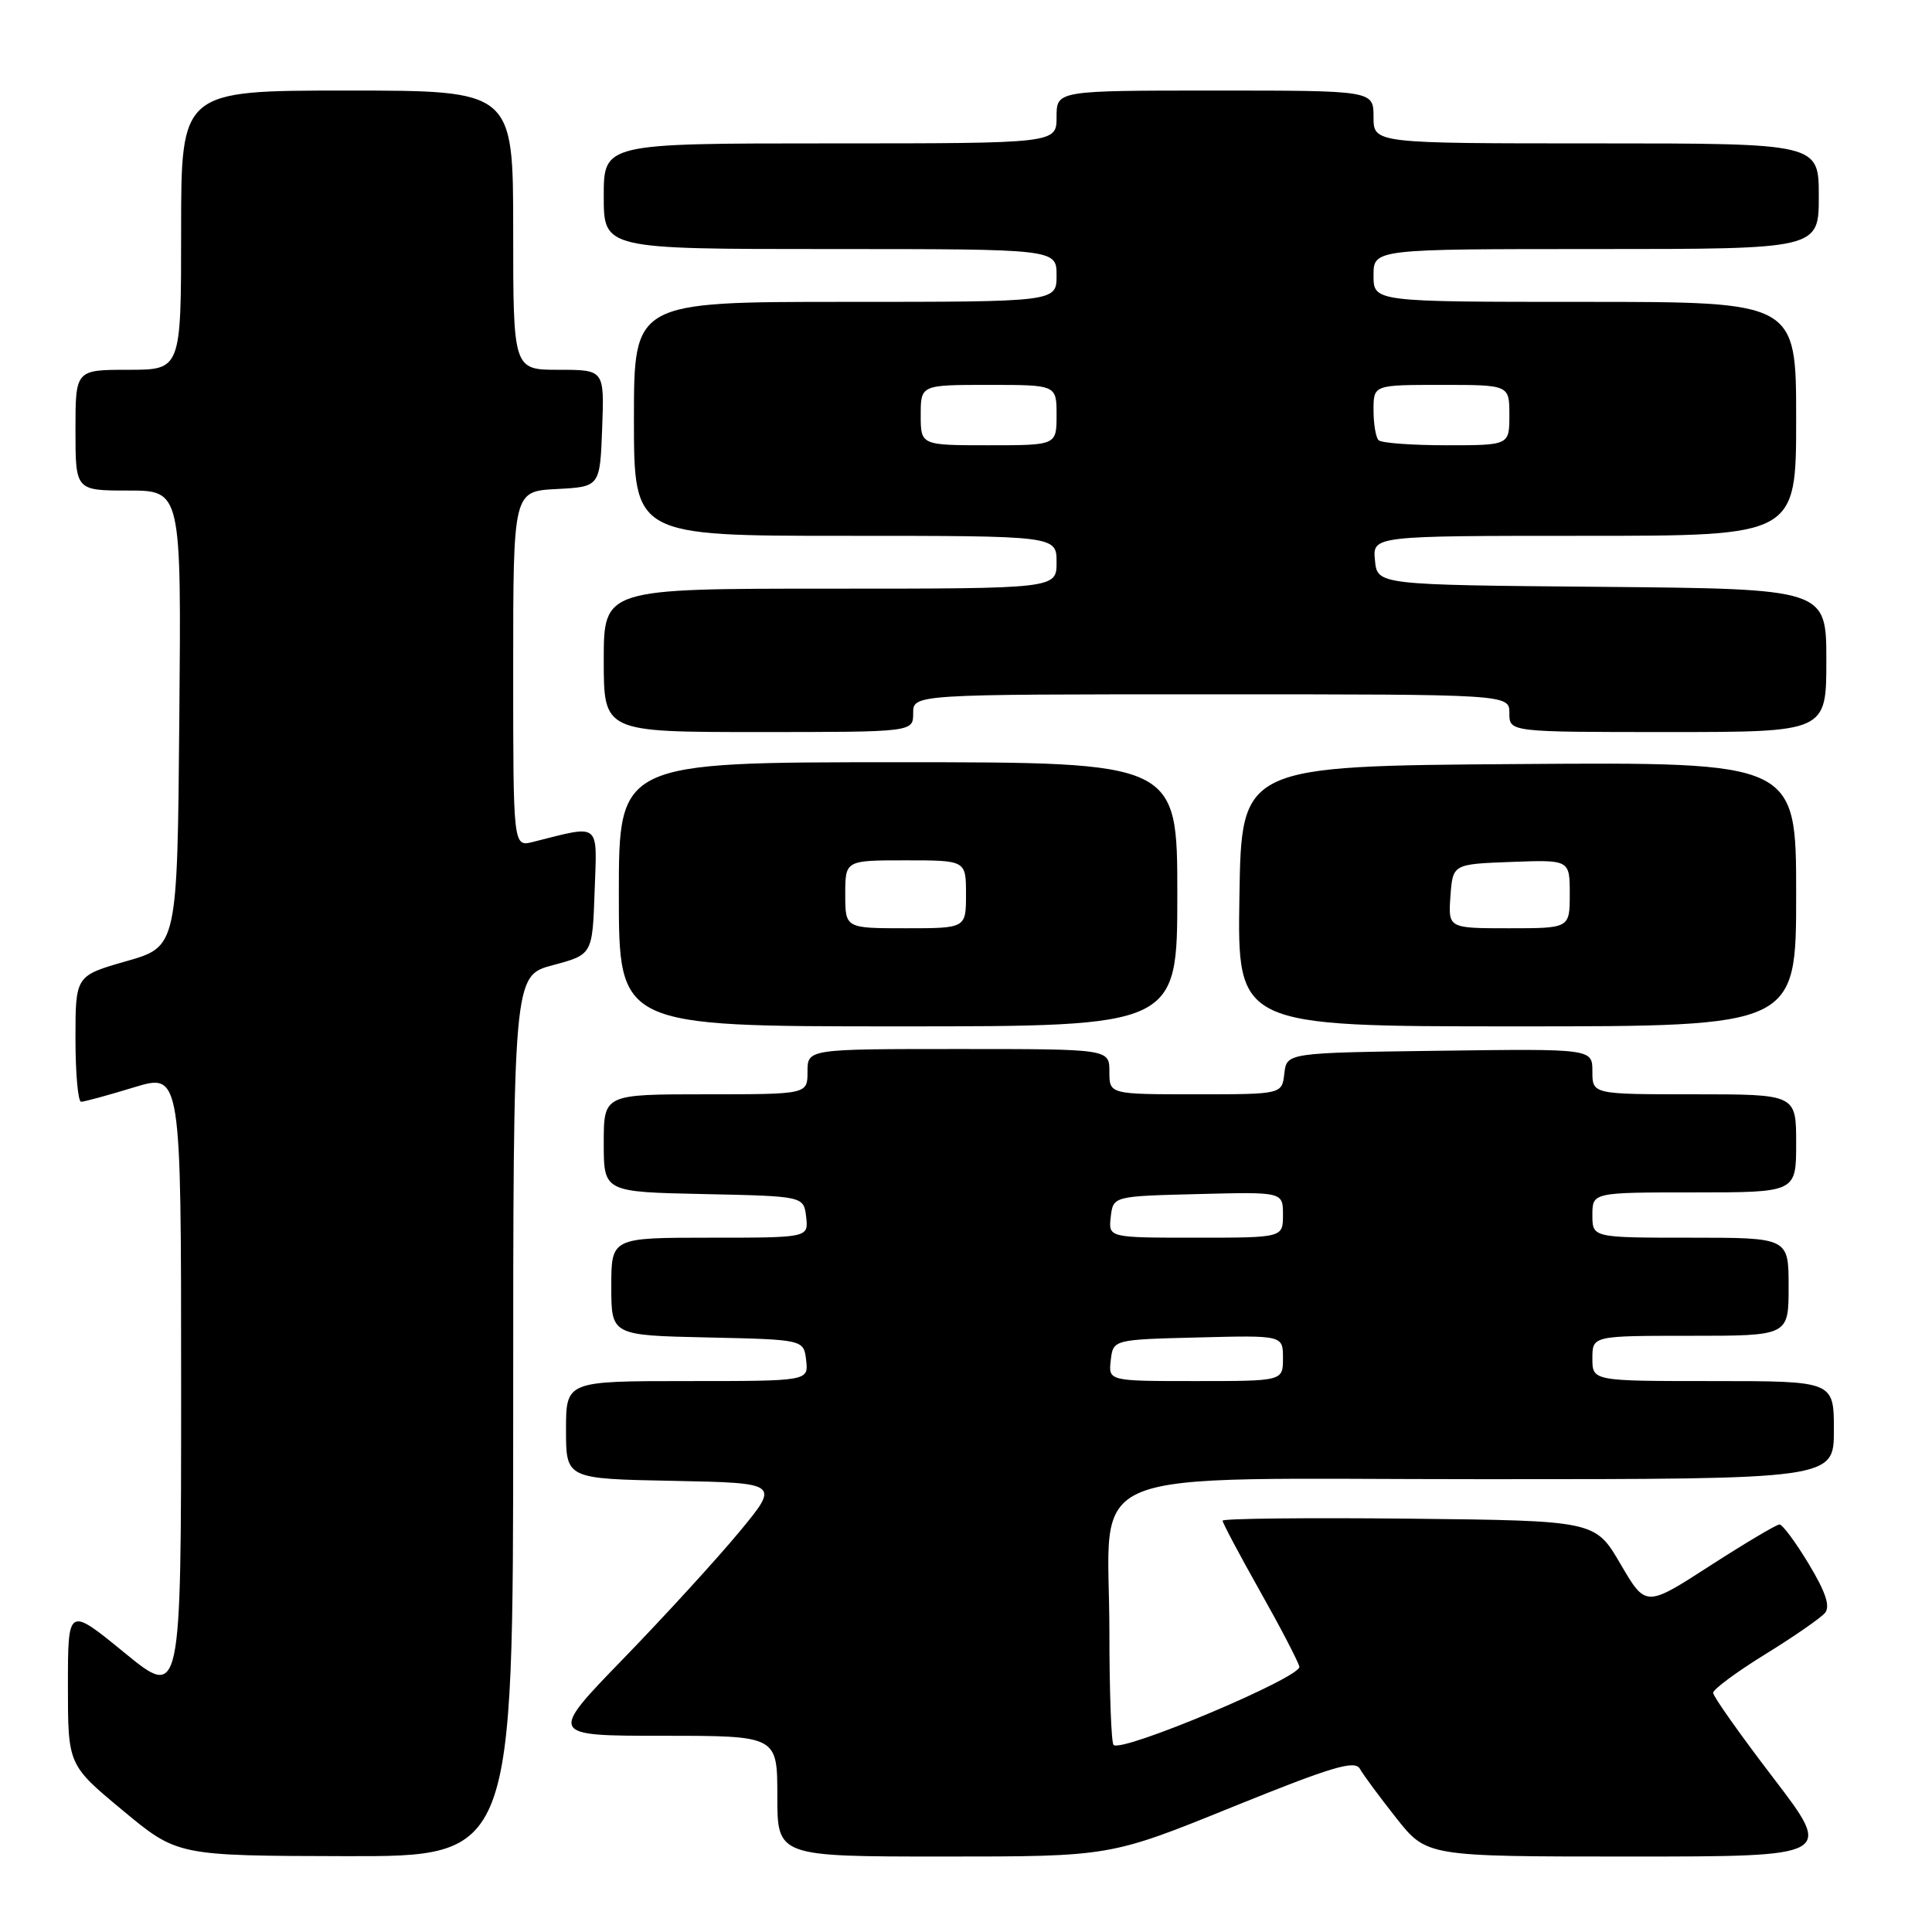 <?xml version="1.0" encoding="UTF-8" standalone="no"?>
<!DOCTYPE svg PUBLIC "-//W3C//DTD SVG 1.1//EN" "http://www.w3.org/Graphics/SVG/1.1/DTD/svg11.dtd" >
<svg xmlns="http://www.w3.org/2000/svg" xmlns:xlink="http://www.w3.org/1999/xlink" version="1.1" viewBox="0 0 256 256">
 <g >
 <path fill="currentColor"
d=" M 68.00 187.64 C 68.00 129.29 68.00 129.29 73.25 127.89 C 78.50 126.49 78.50 126.49 78.79 118.11 C 79.12 108.83 79.69 109.28 70.62 111.56 C 68.00 112.22 68.00 112.22 68.00 88.66 C 68.00 65.10 68.00 65.10 73.75 64.80 C 79.50 64.50 79.50 64.50 79.79 56.75 C 80.08 49.00 80.08 49.00 74.04 49.00 C 68.00 49.00 68.00 49.00 68.00 30.50 C 68.00 12.00 68.00 12.00 46.00 12.00 C 24.00 12.00 24.00 12.00 24.00 30.50 C 24.00 49.00 24.00 49.00 17.00 49.00 C 10.00 49.00 10.00 49.00 10.00 57.00 C 10.00 65.00 10.00 65.00 17.01 65.00 C 24.03 65.00 24.03 65.00 23.76 95.21 C 23.50 125.43 23.50 125.43 16.75 127.36 C 10.00 129.29 10.00 129.29 10.00 137.64 C 10.00 142.24 10.34 146.00 10.75 145.99 C 11.16 145.99 14.31 145.13 17.75 144.08 C 24.00 142.18 24.00 142.18 24.00 183.66 C 24.00 225.13 24.00 225.13 16.50 219.00 C 9.00 212.87 9.00 212.87 9.00 223.37 C 9.00 233.86 9.00 233.86 16.25 239.88 C 23.50 245.90 23.50 245.90 45.75 245.95 C 68.00 246.00 68.00 246.00 68.00 187.64 Z  M 163.24 239.46 C 176.47 234.10 179.52 233.19 180.19 234.37 C 180.63 235.17 182.81 238.11 185.02 240.91 C 189.05 246.00 189.05 246.00 215.99 246.00 C 242.94 246.00 242.94 246.00 234.97 235.58 C 230.59 229.85 227.00 224.78 227.00 224.31 C 227.00 223.84 230.11 221.54 233.90 219.20 C 237.70 216.86 241.26 214.39 241.82 213.72 C 242.54 212.85 241.92 210.97 239.68 207.25 C 237.94 204.36 236.19 202.00 235.79 202.00 C 235.40 202.00 231.24 204.47 226.57 207.48 C 218.07 212.97 218.07 212.97 214.72 207.23 C 211.37 201.50 211.37 201.50 186.69 201.23 C 173.11 201.09 162.00 201.21 162.00 201.50 C 162.00 201.79 164.21 205.96 166.92 210.77 C 169.63 215.57 171.99 220.10 172.17 220.84 C 172.51 222.22 148.62 232.29 147.55 231.21 C 147.25 230.91 147.00 224.17 147.00 216.24 C 147.00 193.81 141.61 196.00 196.72 196.00 C 243.00 196.00 243.00 196.00 243.00 189.50 C 243.00 183.00 243.00 183.00 227.00 183.00 C 211.00 183.00 211.00 183.00 211.00 180.00 C 211.00 177.00 211.00 177.00 224.00 177.00 C 237.00 177.00 237.00 177.00 237.00 170.50 C 237.00 164.00 237.00 164.00 224.00 164.00 C 211.00 164.00 211.00 164.00 211.00 161.00 C 211.00 158.00 211.00 158.00 224.50 158.00 C 238.00 158.00 238.00 158.00 238.00 151.50 C 238.00 145.00 238.00 145.00 224.50 145.00 C 211.00 145.00 211.00 145.00 211.00 141.98 C 211.00 138.96 211.00 138.96 190.75 139.23 C 170.50 139.50 170.50 139.50 170.18 142.25 C 169.87 145.00 169.87 145.00 158.43 145.00 C 147.00 145.00 147.00 145.00 147.00 142.00 C 147.00 139.00 147.00 139.00 127.00 139.00 C 107.00 139.00 107.00 139.00 107.00 142.00 C 107.00 145.00 107.00 145.00 93.50 145.00 C 80.00 145.00 80.00 145.00 80.00 151.47 C 80.00 157.94 80.00 157.94 93.25 158.22 C 106.50 158.50 106.50 158.50 106.82 161.25 C 107.13 164.00 107.13 164.00 94.07 164.00 C 81.00 164.00 81.00 164.00 81.00 170.47 C 81.00 176.94 81.00 176.94 93.75 177.22 C 106.50 177.50 106.50 177.50 106.82 180.25 C 107.13 183.00 107.13 183.00 91.07 183.00 C 75.00 183.00 75.00 183.00 75.00 189.47 C 75.00 195.95 75.00 195.95 89.17 196.22 C 103.33 196.50 103.33 196.50 97.95 203.00 C 94.99 206.57 88.10 214.11 82.63 219.75 C 72.69 230.00 72.69 230.00 87.85 230.00 C 103.00 230.00 103.00 230.00 103.00 238.00 C 103.00 246.00 103.00 246.00 125.05 246.00 C 147.11 246.00 147.11 246.00 163.24 239.46 Z  M 156.00 118.50 C 156.00 101.00 156.00 101.00 119.00 101.00 C 82.00 101.00 82.00 101.00 82.00 118.50 C 82.00 136.00 82.00 136.00 119.00 136.00 C 156.00 136.00 156.00 136.00 156.00 118.50 Z  M 238.00 118.49 C 238.00 100.98 238.00 100.98 201.25 101.24 C 164.50 101.50 164.50 101.50 164.23 118.75 C 163.95 136.00 163.95 136.00 200.98 136.00 C 238.00 136.00 238.00 136.00 238.00 118.49 Z  M 121.00 94.50 C 121.00 92.00 121.00 92.00 160.50 92.00 C 200.00 92.00 200.00 92.00 200.00 94.50 C 200.00 97.00 200.00 97.00 221.00 97.00 C 242.00 97.00 242.00 97.00 242.00 87.51 C 242.00 78.03 242.00 78.03 212.25 77.76 C 182.50 77.50 182.50 77.50 182.19 74.25 C 181.87 71.00 181.87 71.00 209.94 71.00 C 238.00 71.00 238.00 71.00 238.00 55.50 C 238.00 40.00 238.00 40.00 210.00 40.00 C 182.00 40.00 182.00 40.00 182.00 36.50 C 182.00 33.00 182.00 33.00 211.50 33.00 C 241.00 33.00 241.00 33.00 241.00 26.00 C 241.00 19.00 241.00 19.00 211.50 19.00 C 182.00 19.00 182.00 19.00 182.00 15.50 C 182.00 12.00 182.00 12.00 161.00 12.00 C 140.00 12.00 140.00 12.00 140.00 15.50 C 140.00 19.00 140.00 19.00 110.00 19.00 C 80.00 19.00 80.00 19.00 80.00 26.00 C 80.00 33.00 80.00 33.00 110.00 33.00 C 140.00 33.00 140.00 33.00 140.00 36.50 C 140.00 40.00 140.00 40.00 112.00 40.00 C 84.00 40.00 84.00 40.00 84.00 55.50 C 84.00 71.00 84.00 71.00 112.00 71.00 C 140.00 71.00 140.00 71.00 140.00 74.50 C 140.00 78.00 140.00 78.00 110.00 78.00 C 80.00 78.00 80.00 78.00 80.00 87.50 C 80.00 97.00 80.00 97.00 100.50 97.00 C 121.00 97.00 121.00 97.00 121.00 94.50 Z  M 147.18 180.25 C 147.50 177.50 147.50 177.50 158.75 177.22 C 170.00 176.93 170.00 176.93 170.00 179.97 C 170.00 183.00 170.00 183.00 158.43 183.00 C 146.87 183.00 146.87 183.00 147.18 180.25 Z  M 147.18 161.25 C 147.50 158.50 147.50 158.50 158.75 158.22 C 170.00 157.93 170.00 157.93 170.00 160.97 C 170.00 164.00 170.00 164.00 158.43 164.00 C 146.87 164.00 146.87 164.00 147.18 161.25 Z  M 112.00 118.50 C 112.00 114.00 112.00 114.00 120.00 114.00 C 128.00 114.00 128.00 114.00 128.00 118.50 C 128.00 123.00 128.00 123.00 120.00 123.00 C 112.00 123.00 112.00 123.00 112.00 118.50 Z  M 192.19 118.75 C 192.50 114.50 192.50 114.50 200.25 114.21 C 208.00 113.92 208.00 113.92 208.00 118.46 C 208.00 123.00 208.00 123.00 199.94 123.00 C 191.89 123.00 191.89 123.00 192.19 118.75 Z  M 122.00 55.00 C 122.00 51.00 122.00 51.00 131.00 51.00 C 140.00 51.00 140.00 51.00 140.00 55.00 C 140.00 59.00 140.00 59.00 131.00 59.00 C 122.00 59.00 122.00 59.00 122.00 55.00 Z  M 182.67 58.33 C 182.30 57.97 182.00 56.17 182.00 54.33 C 182.00 51.00 182.00 51.00 191.00 51.00 C 200.00 51.00 200.00 51.00 200.00 55.00 C 200.00 59.00 200.00 59.00 191.67 59.00 C 187.08 59.00 183.03 58.70 182.67 58.33 Z "/>
</g>
</svg>